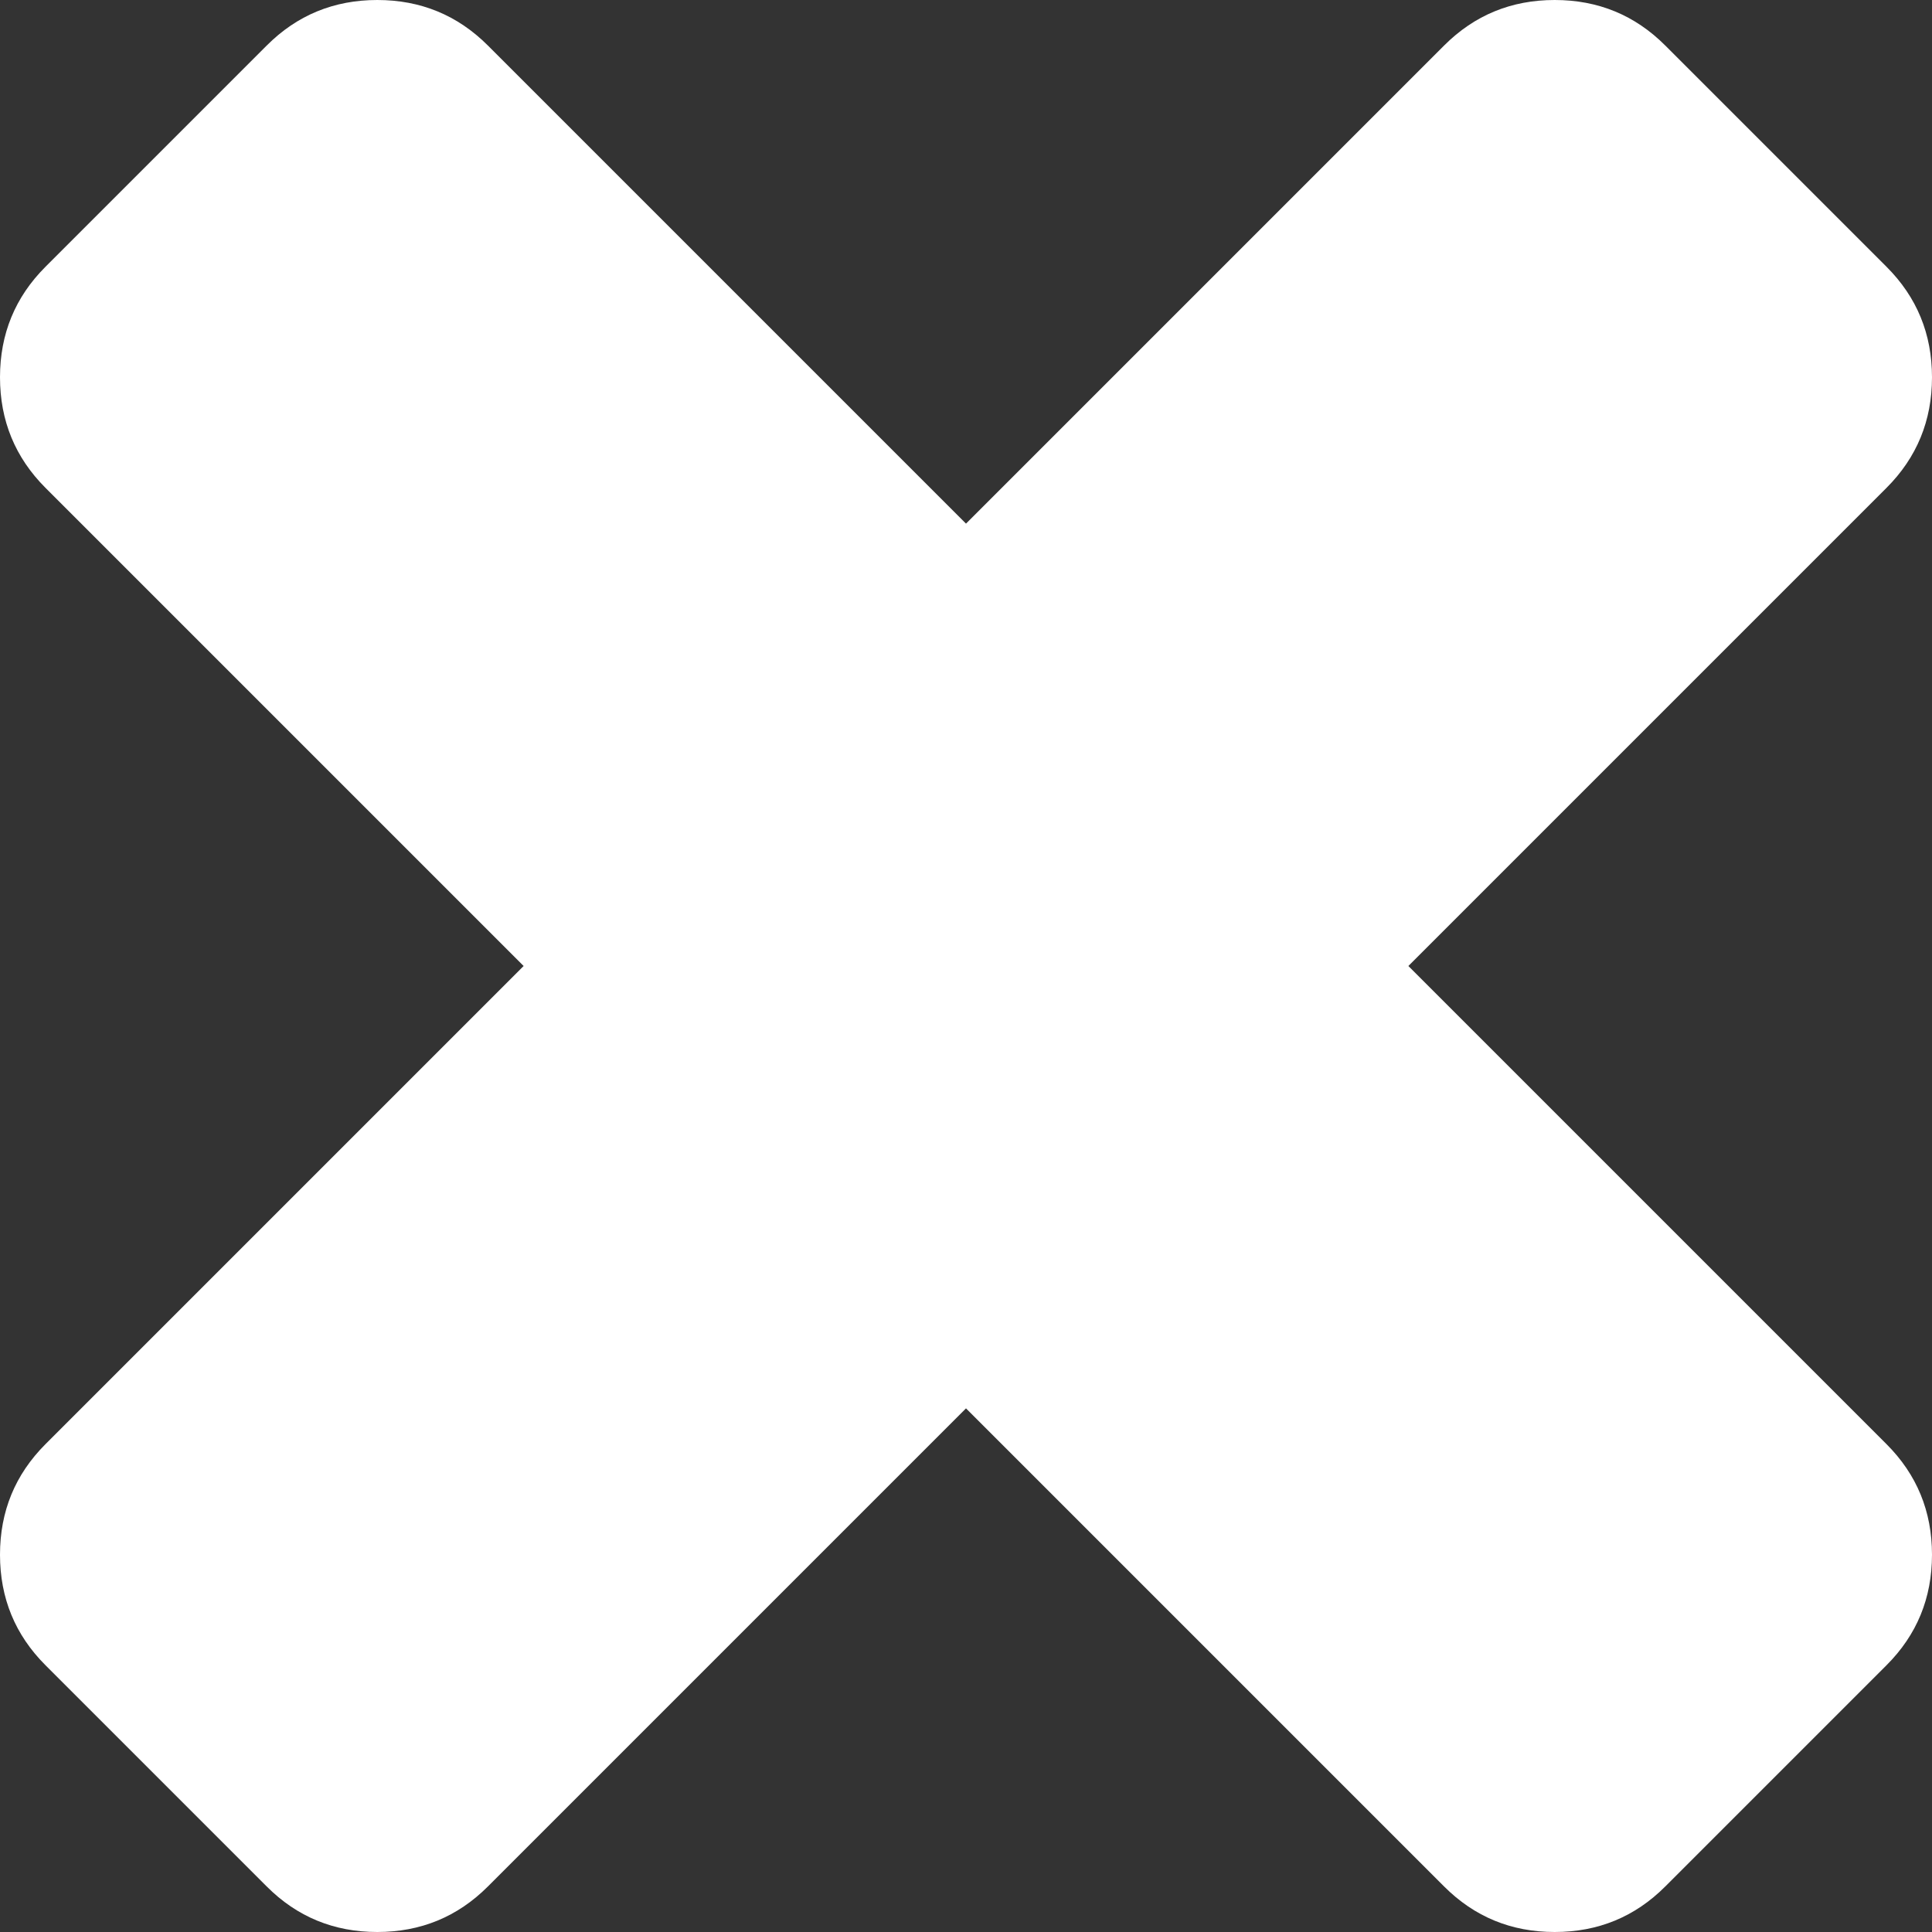 <svg width="32" height="32" viewBox="0 0 32 32" fill="none" xmlns="http://www.w3.org/2000/svg">
<rect x="0" y="0" width="32" height="32" fill="#333333" stroke="none"/>
<path d="M32 25.751C32 26.469 31.749 27.08 31.246 27.582L27.582 31.246C27.08 31.749 26.469 32 25.751 32C25.032 32 24.422 31.749 23.919 31.246L16 23.327L8.081 31.246C7.578 31.749 6.967 32 6.249 32C5.531 32 4.92 31.749 4.418 31.246L0.754 27.582C0.251 27.08 0 26.469 0 25.751C0 25.032 0.251 24.422 0.754 23.919L8.673 16L0.754 8.081C0.251 7.578 0 6.967 0 6.249C0 5.531 0.251 4.92 0.754 4.418L4.418 0.754C4.92 0.251 5.531 0 6.249 0C6.967 0 7.578 0.251 8.081 0.754L16 8.673L23.919 0.754C24.422 0.251 25.032 0 25.751 0C26.469 0 27.08 0.251 27.582 0.754L31.246 4.418C31.749 4.92 32 5.531 32 6.249C32 6.967 31.749 7.578 31.246 8.081L23.327 16L31.246 23.919C31.749 24.422 32 25.032 32 25.751Z" fill="white"/>
</svg>
